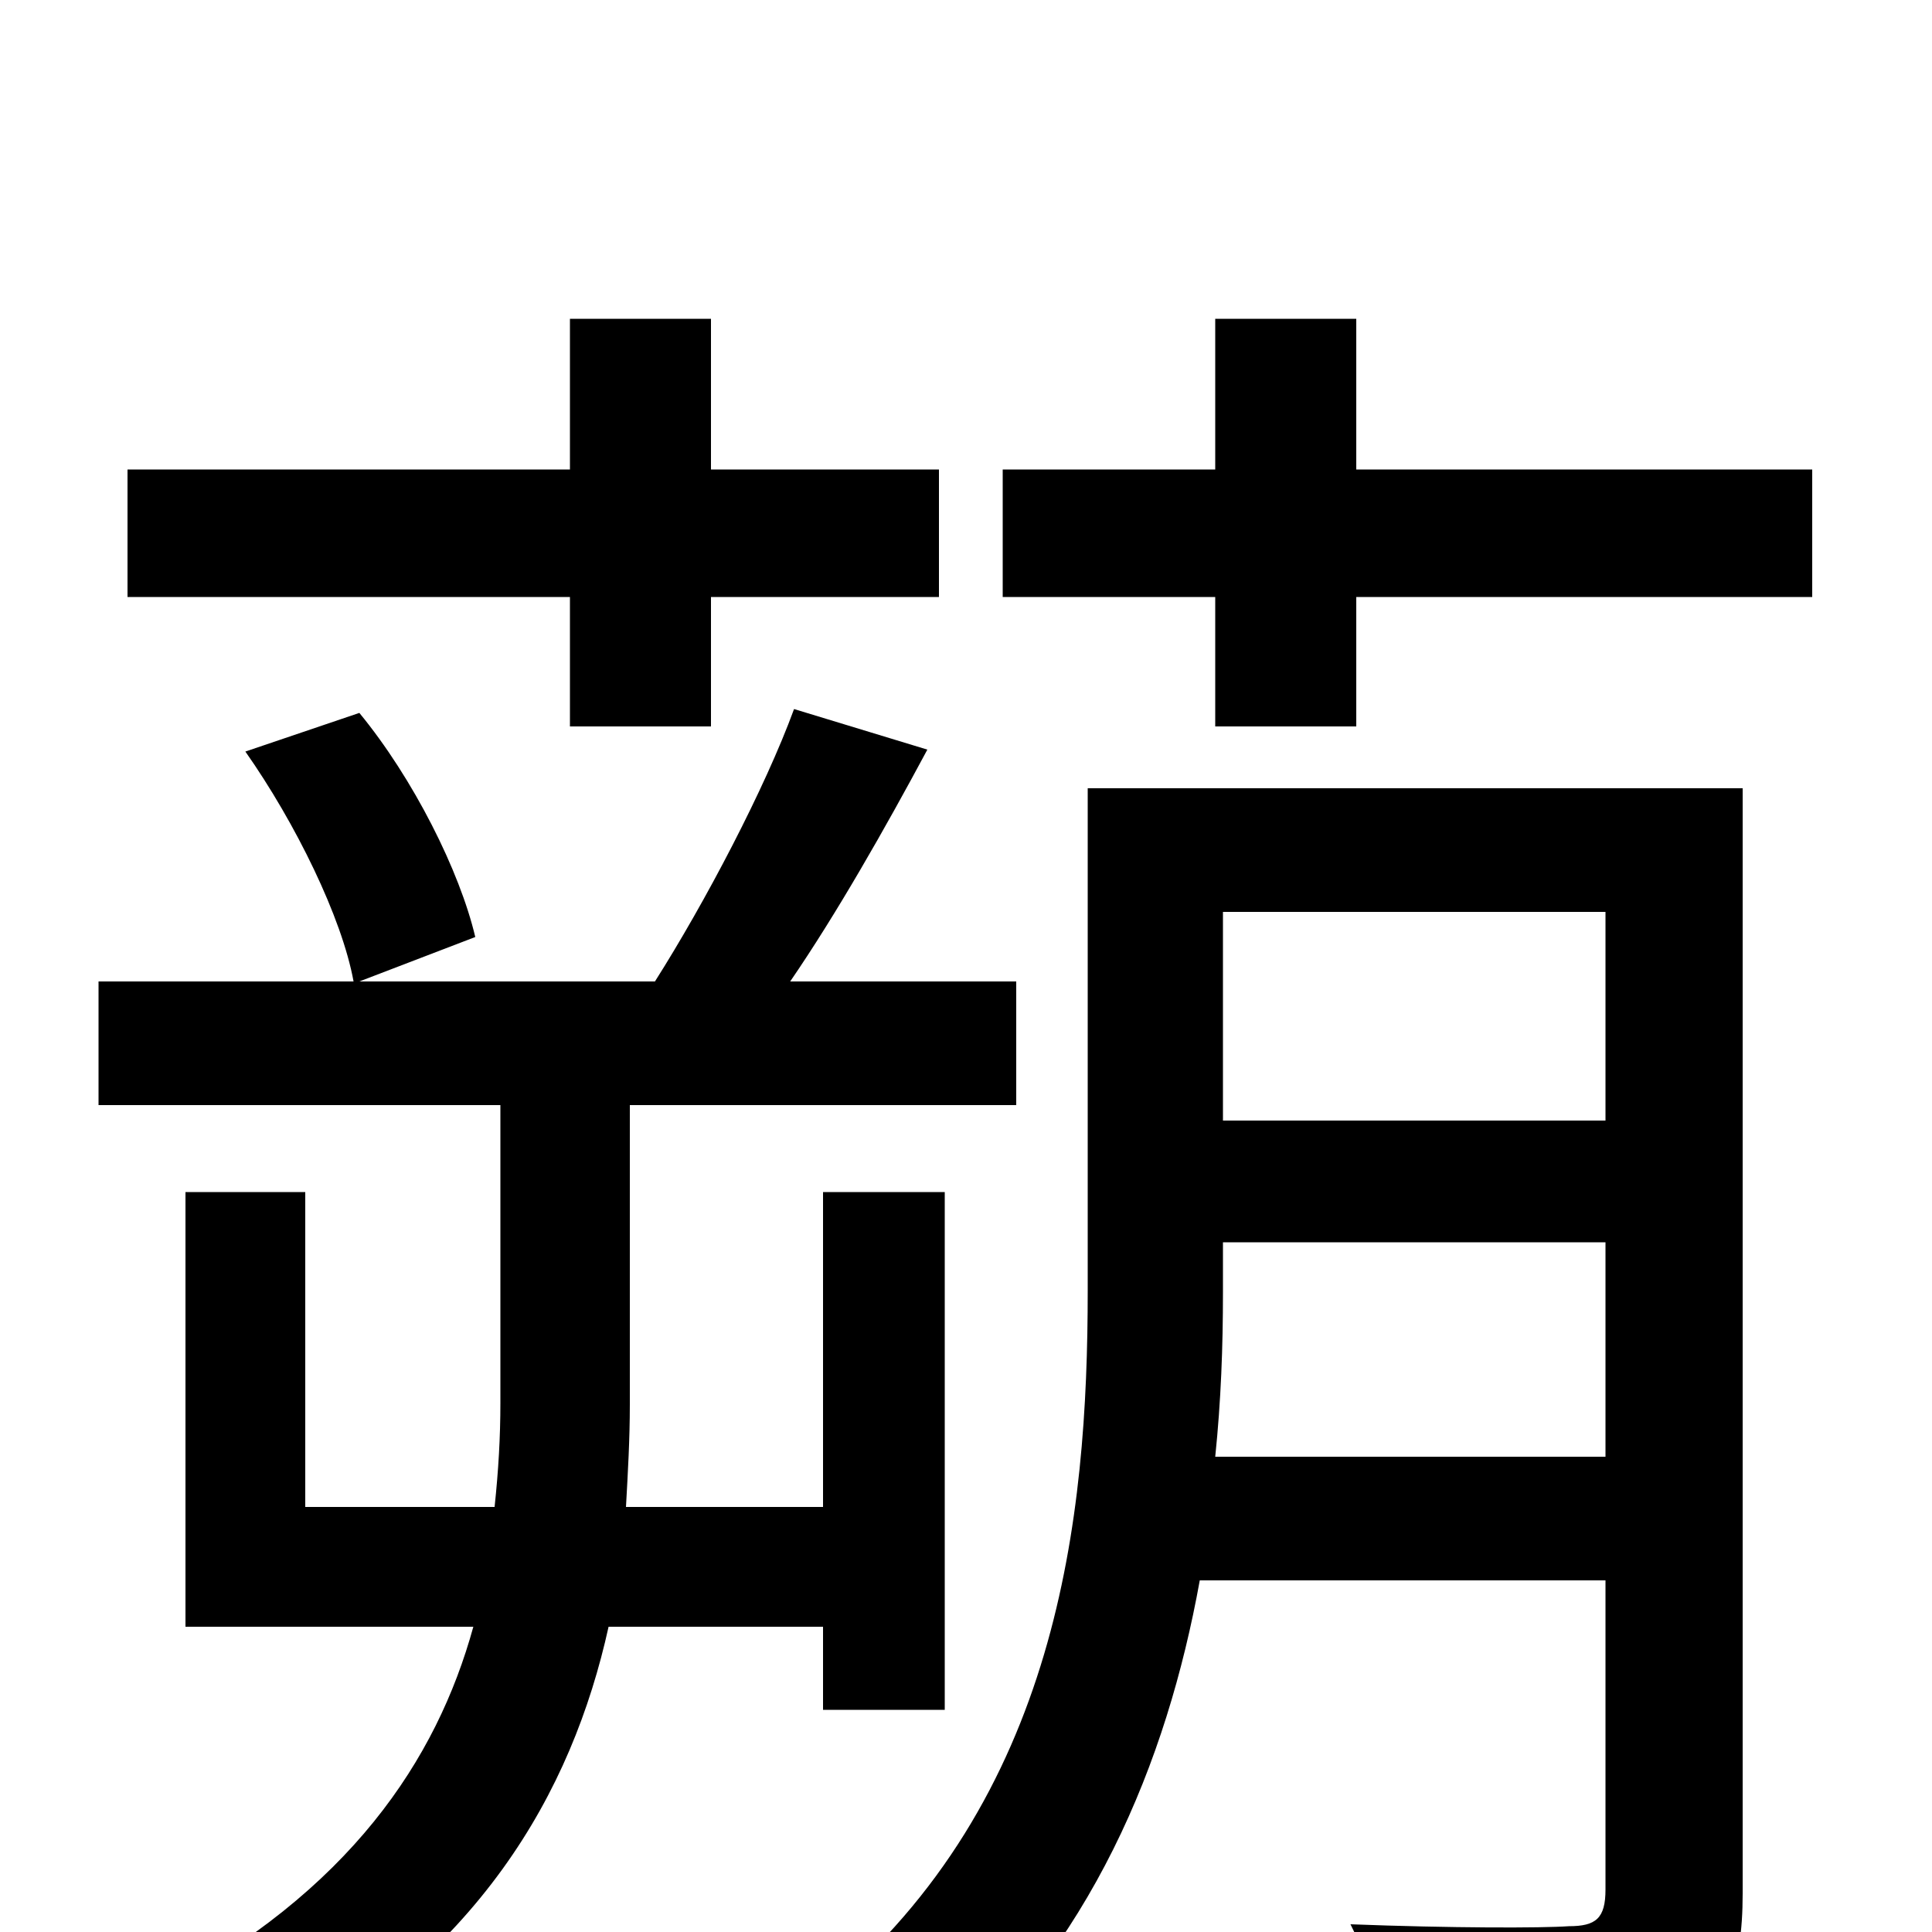 <svg xmlns="http://www.w3.org/2000/svg" viewBox="0 -1000 1000 1000">
	<path fill="#000000" d="M295 -624H368V-691H486V-757H368V-835H295V-757H66V-691H295ZM426 -158V-115H489V-383H426V-220H324C325 -238 326 -255 326 -273V-428H526V-492H409C433 -527 458 -571 480 -612L411 -633C396 -592 365 -533 339 -492H186L246 -515C238 -549 214 -597 186 -631L127 -611C153 -574 177 -525 183 -492H51V-428H259V-274C259 -256 258 -239 256 -220H158V-383H96V-158H245C226 -89 181 -21 82 31C99 41 123 62 134 74C248 13 296 -72 315 -158ZM629 -246C632 -275 633 -303 633 -331V-357H831V-246ZM831 -528V-420H633V-528ZM902 -592H563V-332C563 -214 548 -69 427 32C442 41 471 65 482 79C565 8 604 -88 621 -182H831V-22C831 -7 826 -3 812 -3C798 -2 751 -2 699 -4C709 16 720 46 723 66C793 66 837 65 866 53C893 41 902 20 902 -20ZM702 -757V-835H629V-757H519V-691H629V-624H702V-691H938V-757Z"/>
</svg>